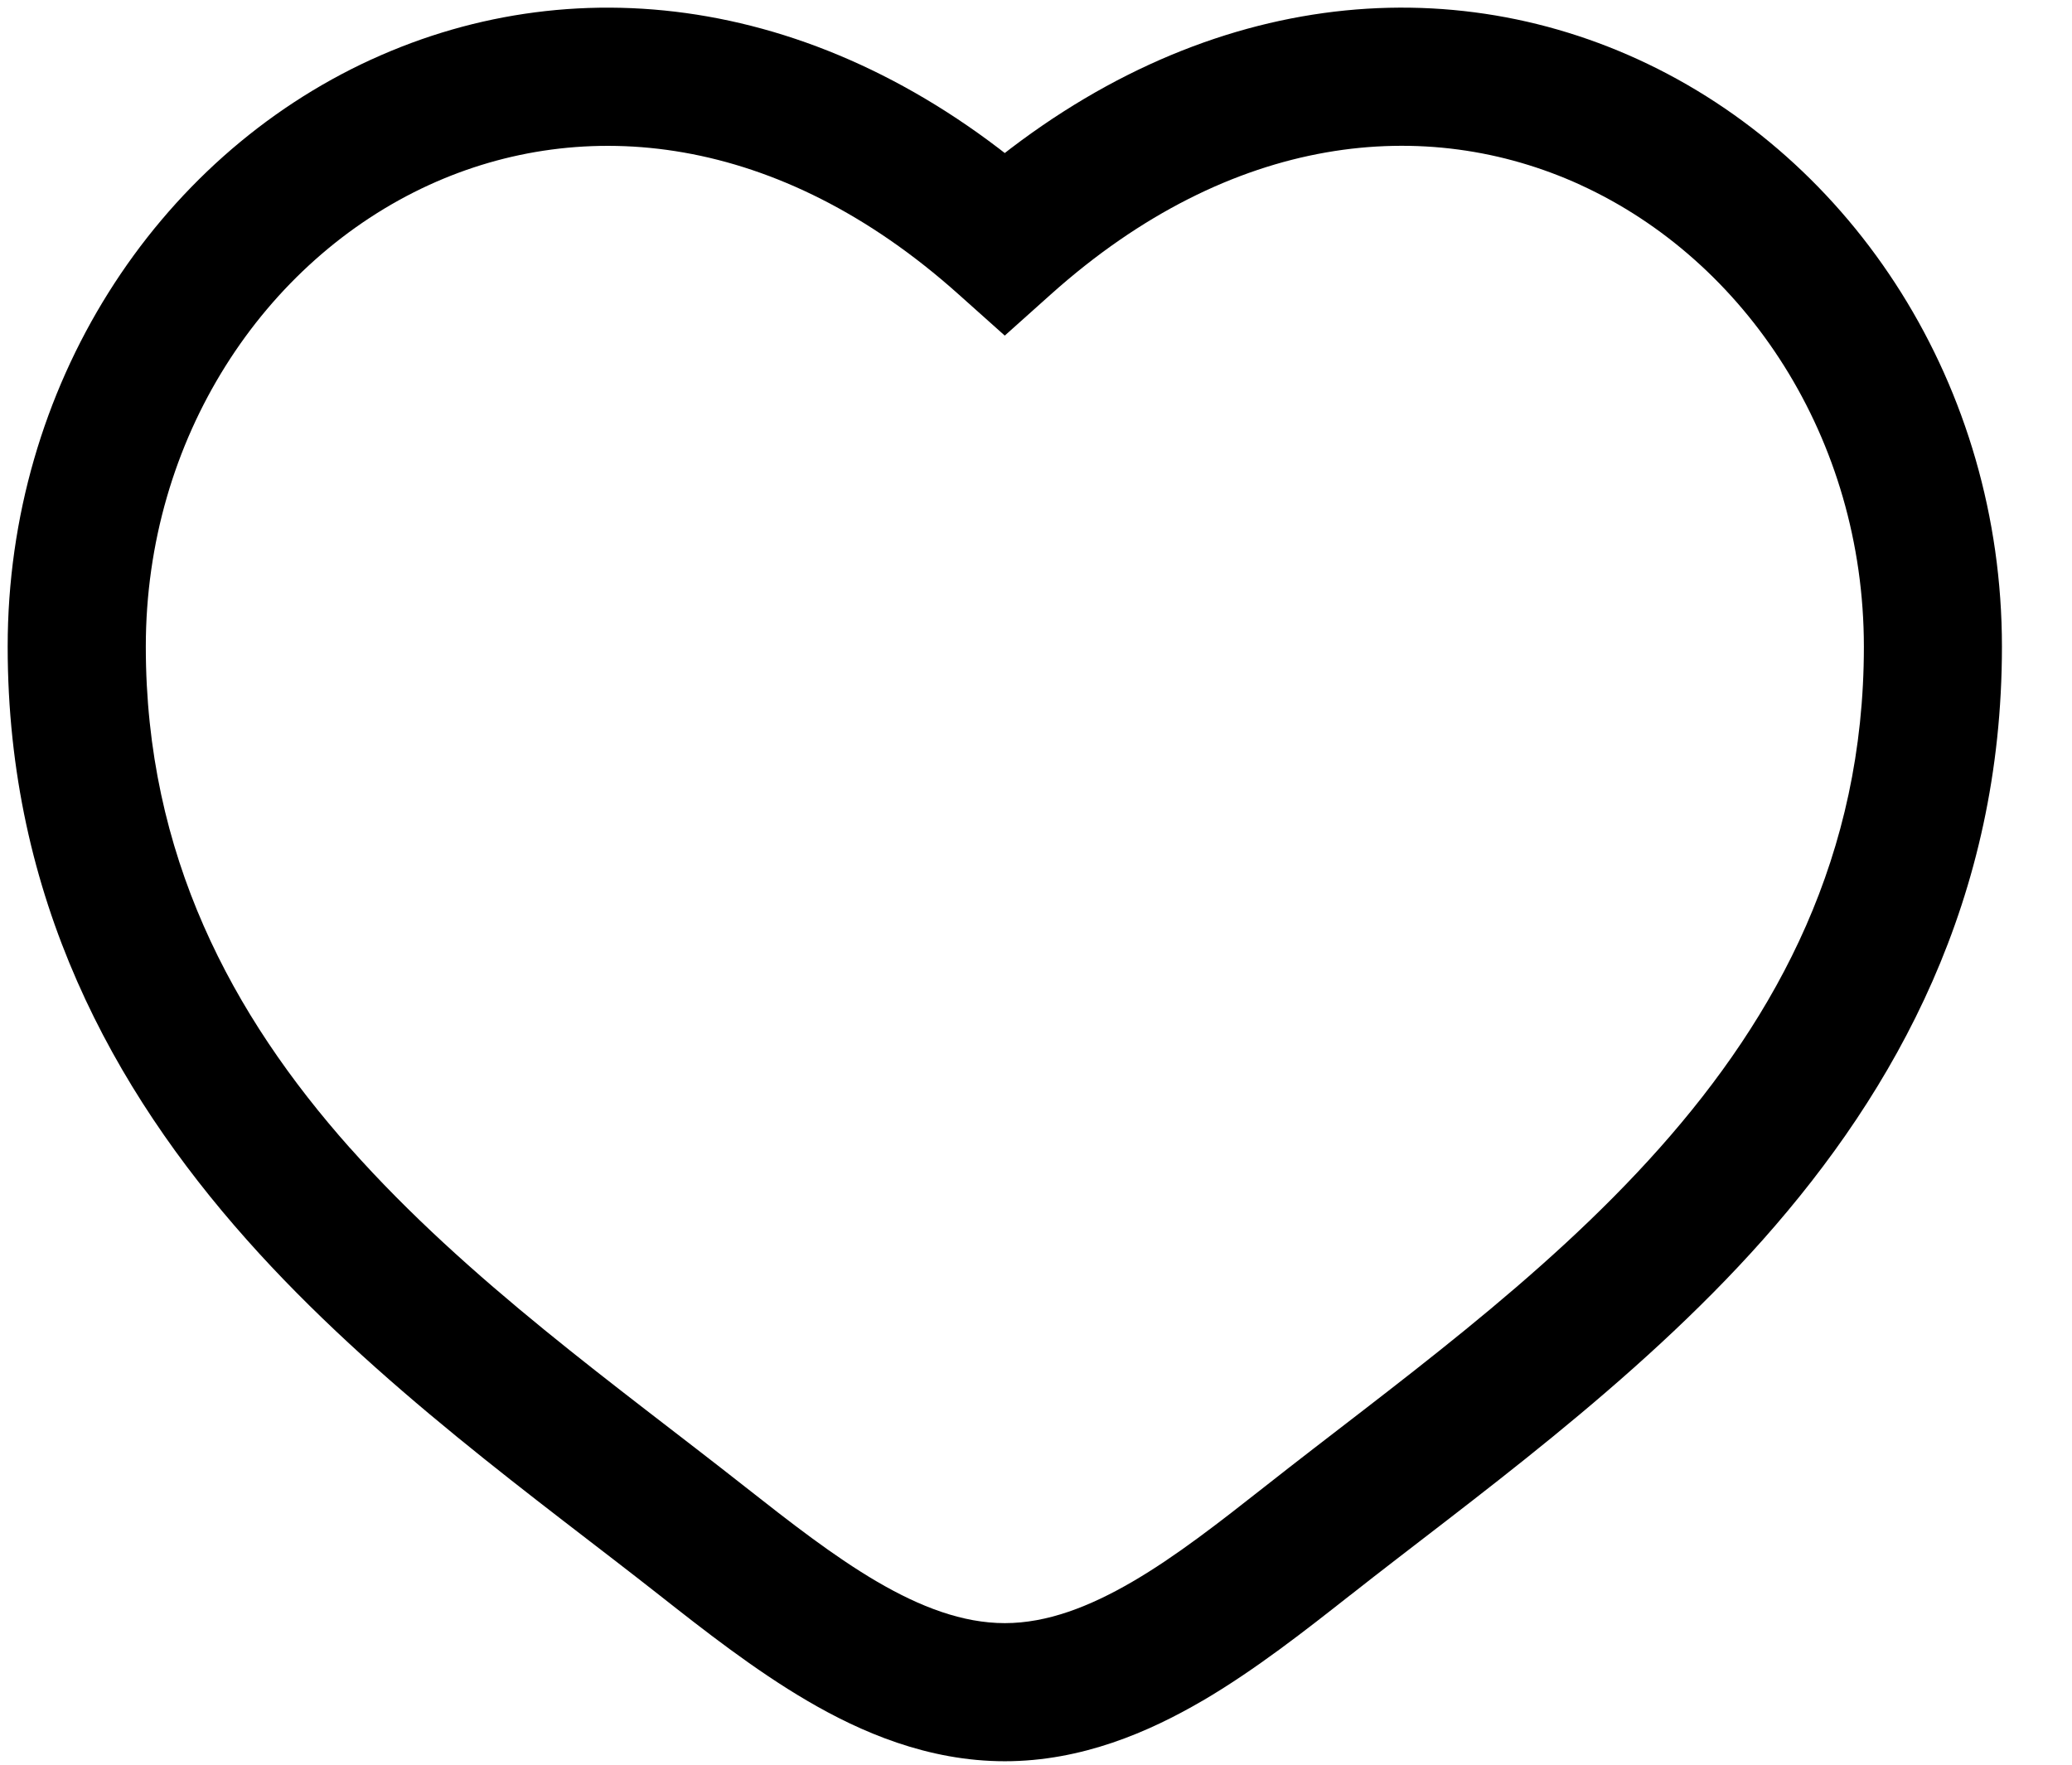 <svg width="27" height="23" viewBox="0 0 27 23" fill="none" xmlns="http://www.w3.org/2000/svg">
<path d="M13.093 3.166L12.492 3.837L13.093 4.374L13.693 3.837L13.093 3.166ZM20.969 1.592L21.343 0.773L21.343 0.773L20.969 1.592ZM25.188 8.428H26.087V8.428L25.188 8.428ZM22.3 15.56L21.627 14.962L21.627 14.962L22.3 15.56ZM17.034 20.086L17.591 20.793L17.592 20.793L17.034 20.086ZM15.212 21.392L15.665 22.169L15.666 22.169L15.212 21.392ZM10.976 21.392L10.521 22.168L10.521 22.168L10.976 21.392ZM9.153 20.086L8.596 20.793L8.596 20.793L9.153 20.086ZM3.888 15.56L4.561 14.962L4.56 14.962L3.888 15.56ZM1 8.428L0.1 8.428V8.428H1ZM5.219 1.592L4.845 0.773L4.844 0.773L5.219 1.592ZM13.093 3.166L13.693 3.837C16.054 1.724 18.589 1.493 20.595 2.41L20.969 1.592L21.343 0.773C18.625 -0.469 15.335 -0.048 12.493 2.495L13.093 3.166ZM20.969 1.592L20.594 2.41C22.752 3.397 24.287 5.714 24.288 8.428L25.188 8.428L26.087 8.428C26.087 5.04 24.169 2.066 21.343 0.773L20.969 1.592ZM25.188 8.428H24.288C24.288 11.146 23.166 13.23 21.627 14.962L22.3 15.56L22.973 16.157C24.712 14.199 26.087 11.708 26.087 8.428H25.188ZM22.3 15.56L21.627 14.962C20.087 16.696 18.134 18.072 16.477 19.379L17.034 20.086L17.592 20.793C19.142 19.569 21.295 18.048 22.973 16.157L22.3 15.56ZM17.034 20.086L16.477 19.379C15.891 19.84 15.323 20.285 14.758 20.614L15.212 21.392L15.666 22.169C16.357 21.765 17.023 21.24 17.591 20.793L17.034 20.086ZM15.212 21.392L14.758 20.614C14.194 20.943 13.642 21.155 13.094 21.155V22.055V22.955C14.098 22.955 14.976 22.571 15.665 22.169L15.212 21.392ZM13.094 22.055V21.155C12.545 21.155 11.993 20.944 11.43 20.615L10.976 21.392L10.521 22.168C11.212 22.573 12.09 22.955 13.094 22.955V22.055ZM10.976 21.392L11.43 20.615C10.866 20.285 10.296 19.84 9.71 19.379L9.153 20.086L8.596 20.793C9.165 21.241 9.832 21.765 10.521 22.168L10.976 21.392ZM9.153 20.086L9.71 19.379C8.054 18.073 6.1 16.695 4.561 14.962L3.888 15.56L3.215 16.157C4.893 18.047 7.044 19.57 8.596 20.793L9.153 20.086ZM3.888 15.56L4.56 14.962C3.022 13.231 1.9 11.146 1.9 8.428H1H0.1C0.1 11.708 1.475 14.2 3.215 16.157L3.888 15.56ZM1 8.428L1.9 8.428C1.9 5.714 3.437 3.397 5.593 2.41L5.219 1.592L4.844 0.773C2.02 2.066 0.1 5.04 0.1 8.428L1 8.428ZM5.219 1.592L5.593 2.41C7.598 1.494 10.134 1.725 12.492 3.837L13.093 3.166L13.693 2.495C10.853 -0.047 7.561 -0.469 4.845 0.773L5.219 1.592Z" fill="black"/>
</svg>
